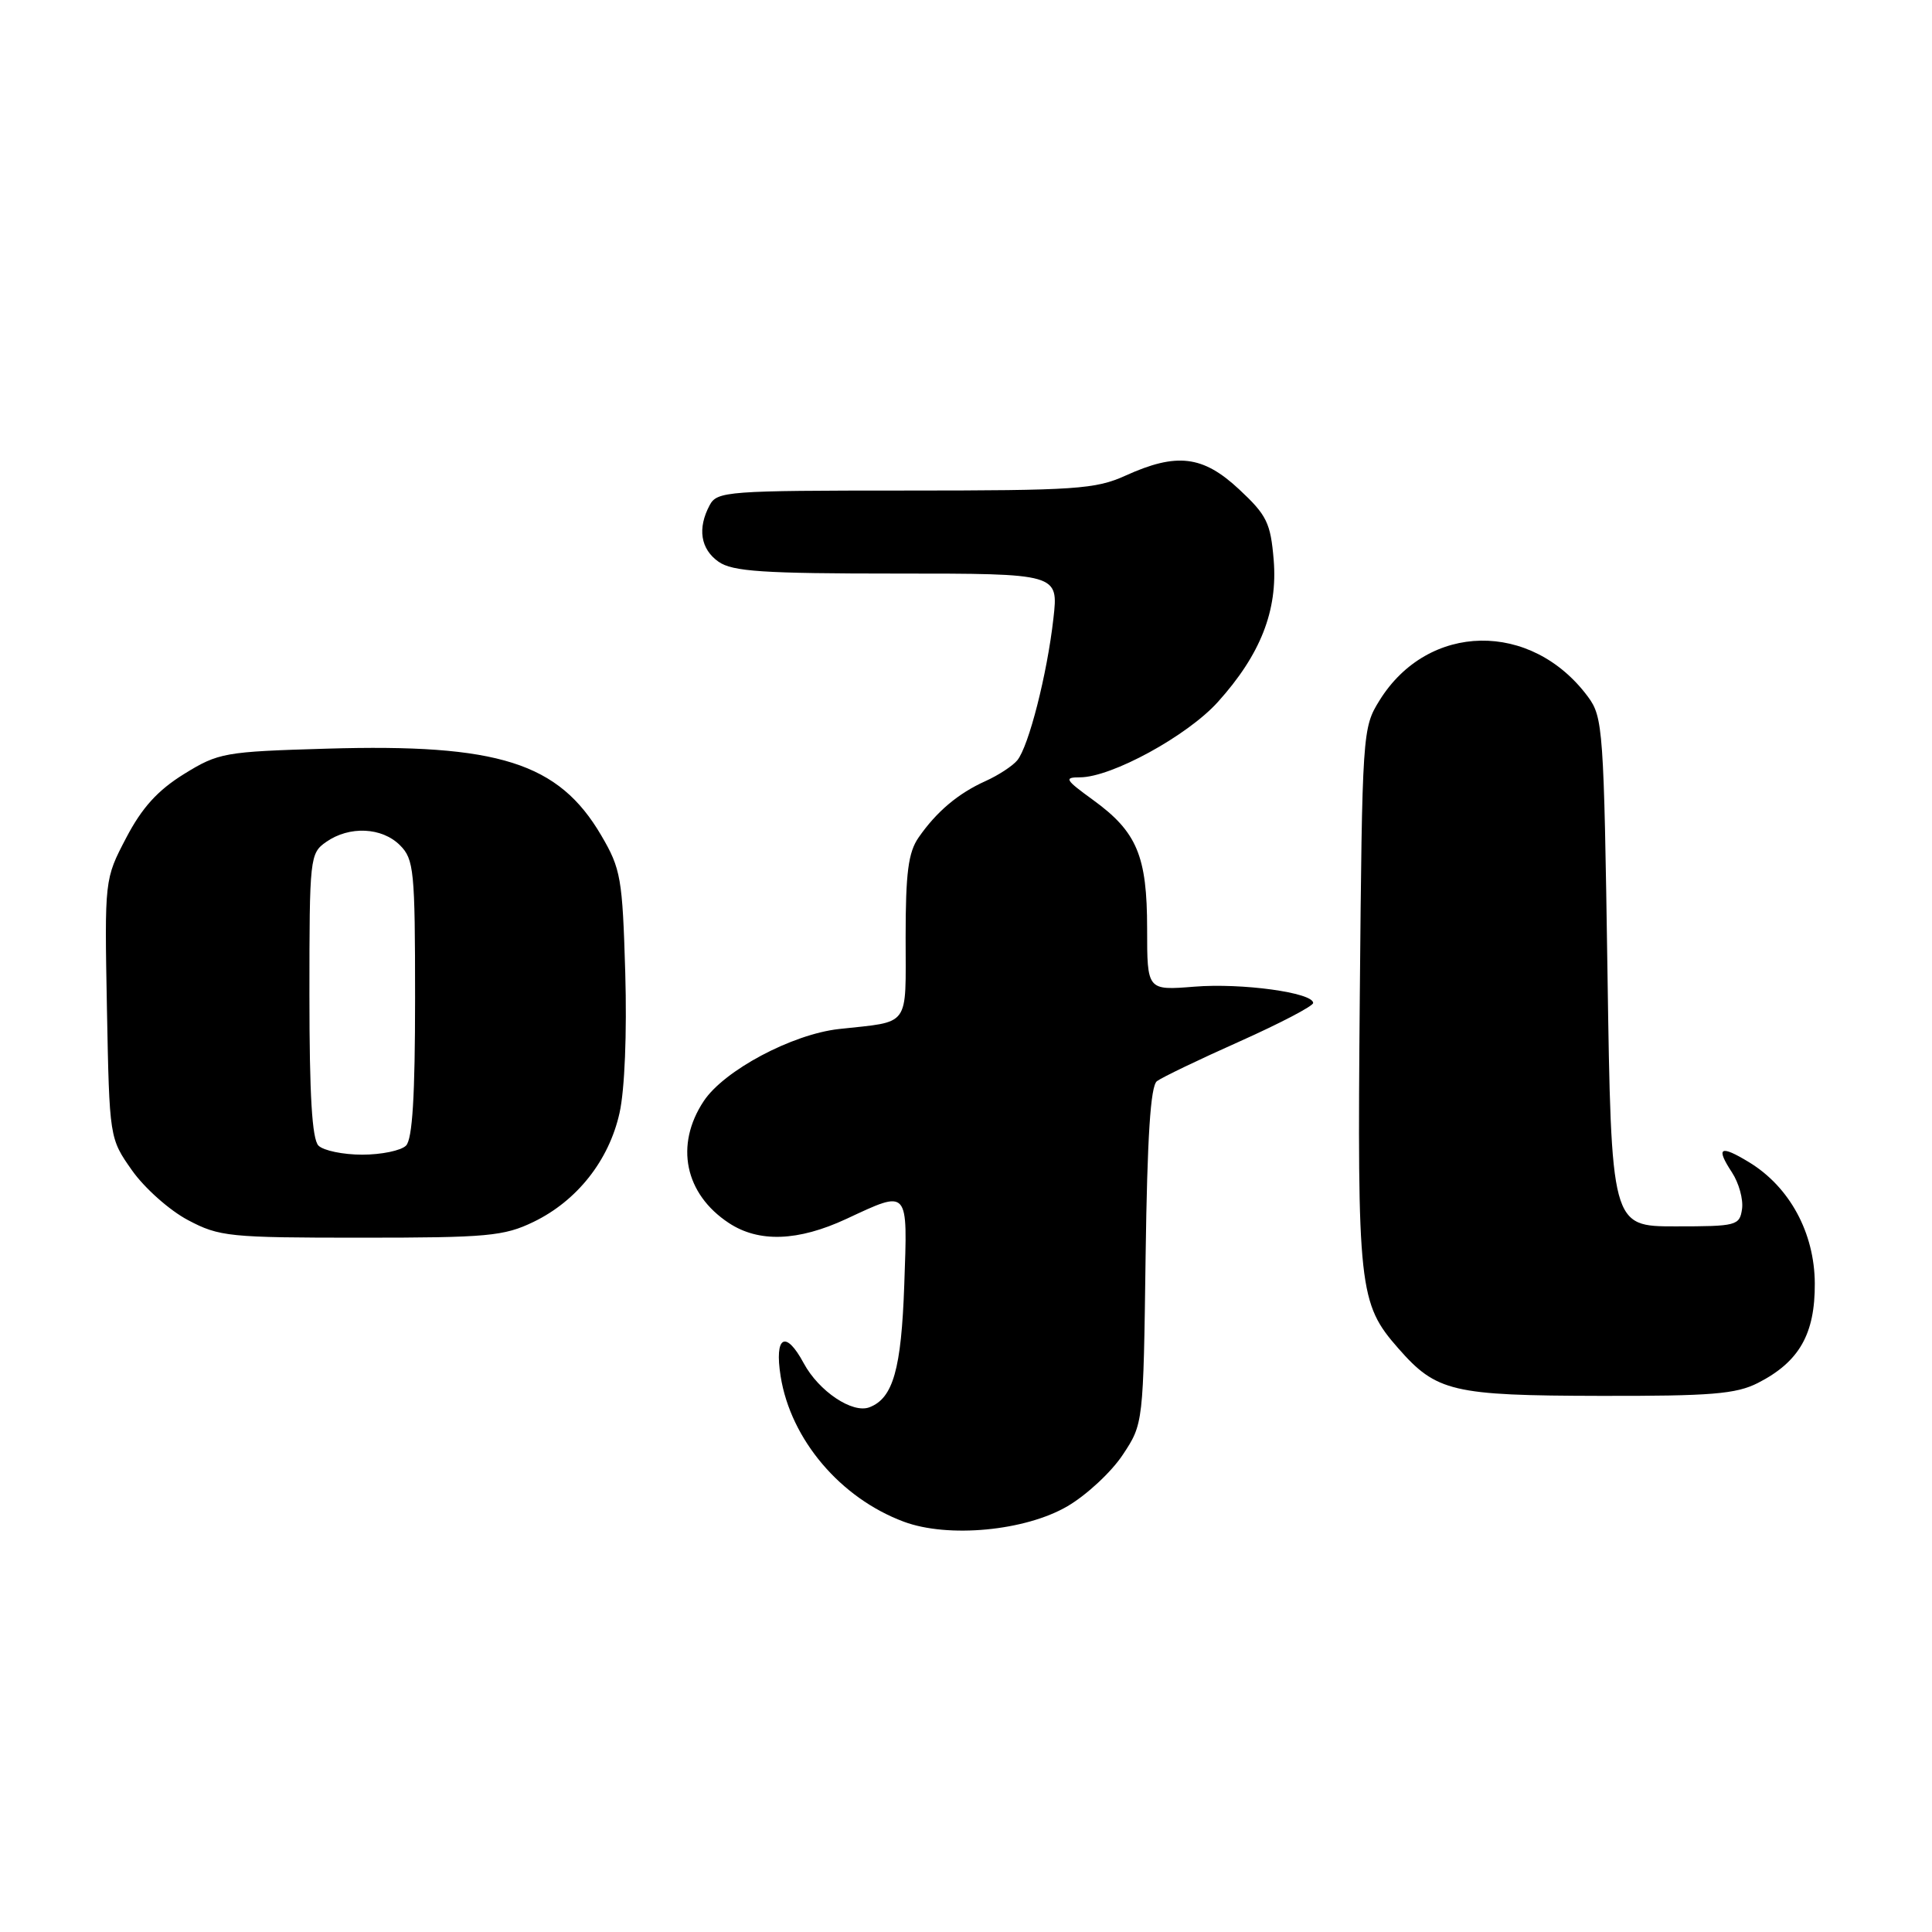 <?xml version="1.0" encoding="UTF-8" standalone="no"?>
<!DOCTYPE svg PUBLIC "-//W3C//DTD SVG 1.1//EN" "http://www.w3.org/Graphics/SVG/1.1/DTD/svg11.dtd" >
<svg xmlns="http://www.w3.org/2000/svg" xmlns:xlink="http://www.w3.org/1999/xlink" version="1.1" viewBox="0 0 256 256">
 <g >
 <path fill="currentColor"
d=" M 141.45 199.58 C 143.98 198.10 147.27 195.04 148.77 192.77 C 151.50 188.65 151.50 188.65 151.80 166.41 C 152.02 150.61 152.45 143.90 153.30 143.26 C 153.96 142.76 158.89 140.39 164.25 138.00 C 169.61 135.60 174.00 133.31 174.00 132.90 C 174.00 131.53 164.54 130.23 158.25 130.74 C 152.00 131.24 152.00 131.24 152.00 123.07 C 152.00 113.40 150.66 110.22 144.81 105.98 C 141.13 103.31 140.95 103.00 143.10 103.00 C 147.27 103.00 157.32 97.51 161.36 93.03 C 167.03 86.74 169.32 80.91 168.77 74.19 C 168.36 69.28 167.86 68.26 164.19 64.84 C 159.39 60.36 155.93 59.94 149.14 63.02 C 145.17 64.82 142.55 65.00 119.93 65.00 C 96.38 65.00 95.02 65.10 94.04 66.93 C 92.39 70.01 92.82 72.76 95.22 74.44 C 97.07 75.73 101.10 76.00 118.85 76.00 C 140.26 76.00 140.26 76.00 139.58 81.97 C 138.75 89.35 136.30 98.93 134.79 100.75 C 134.17 101.50 132.27 102.74 130.58 103.50 C 126.96 105.13 124.10 107.54 121.72 110.97 C 120.35 112.94 120.00 115.66 120.00 124.20 C 120.00 136.29 120.72 135.30 111.17 136.35 C 104.95 137.04 95.94 141.84 93.25 145.90 C 89.39 151.72 90.73 158.20 96.57 162.05 C 100.54 164.67 105.74 164.49 112.15 161.51 C 120.48 157.63 120.27 157.40 119.82 170.25 C 119.43 181.43 118.34 185.27 115.21 186.47 C 112.96 187.34 108.50 184.35 106.50 180.64 C 104.10 176.17 102.59 177.03 103.44 182.38 C 104.78 190.74 111.35 198.50 119.75 201.63 C 125.63 203.83 135.85 202.86 141.45 199.58 Z  M 232.93 183.25 C 238.40 180.46 240.51 176.78 240.47 170.05 C 240.43 163.34 237.13 157.27 231.76 154.00 C 227.91 151.66 227.31 152.02 229.50 155.36 C 230.41 156.75 231.01 158.92 230.83 160.19 C 230.51 162.40 230.12 162.50 222.00 162.50 C 213.50 162.50 213.50 162.50 213.00 128.82 C 212.52 96.63 212.41 95.02 210.41 92.32 C 202.92 82.22 189.23 82.45 182.80 92.80 C 180.53 96.45 180.50 96.96 180.18 132.00 C 179.84 170.75 180.05 172.71 185.28 178.66 C 190.33 184.42 192.44 184.92 212.00 184.96 C 226.74 184.99 230.04 184.72 232.93 183.25 Z  M 70.69 161.91 C 76.46 159.12 80.69 153.77 82.09 147.48 C 82.78 144.42 83.08 136.90 82.85 128.90 C 82.48 116.36 82.27 115.13 79.67 110.70 C 74.02 101.06 66.05 98.53 43.33 99.20 C 29.72 99.60 28.97 99.73 24.37 102.57 C 20.89 104.73 18.81 107.02 16.72 111.02 C 13.85 116.50 13.85 116.50 14.17 133.67 C 14.50 150.83 14.50 150.83 17.50 155.09 C 19.15 157.43 22.48 160.39 24.91 161.67 C 29.06 163.87 30.38 164.00 47.84 164.00 C 64.59 164.00 66.78 163.80 70.69 161.91 Z  M 42.20 151.80 C 41.35 150.95 41.00 145.10 41.00 131.86 C 41.00 113.62 41.06 113.07 43.22 111.56 C 46.29 109.41 50.61 109.61 53.00 112.00 C 54.85 113.85 55.00 115.33 55.00 132.30 C 55.00 145.20 54.65 150.95 53.80 151.80 C 53.14 152.46 50.53 153.00 48.00 153.00 C 45.47 153.00 42.86 152.46 42.20 151.80 Z "/>
</g>
</svg>